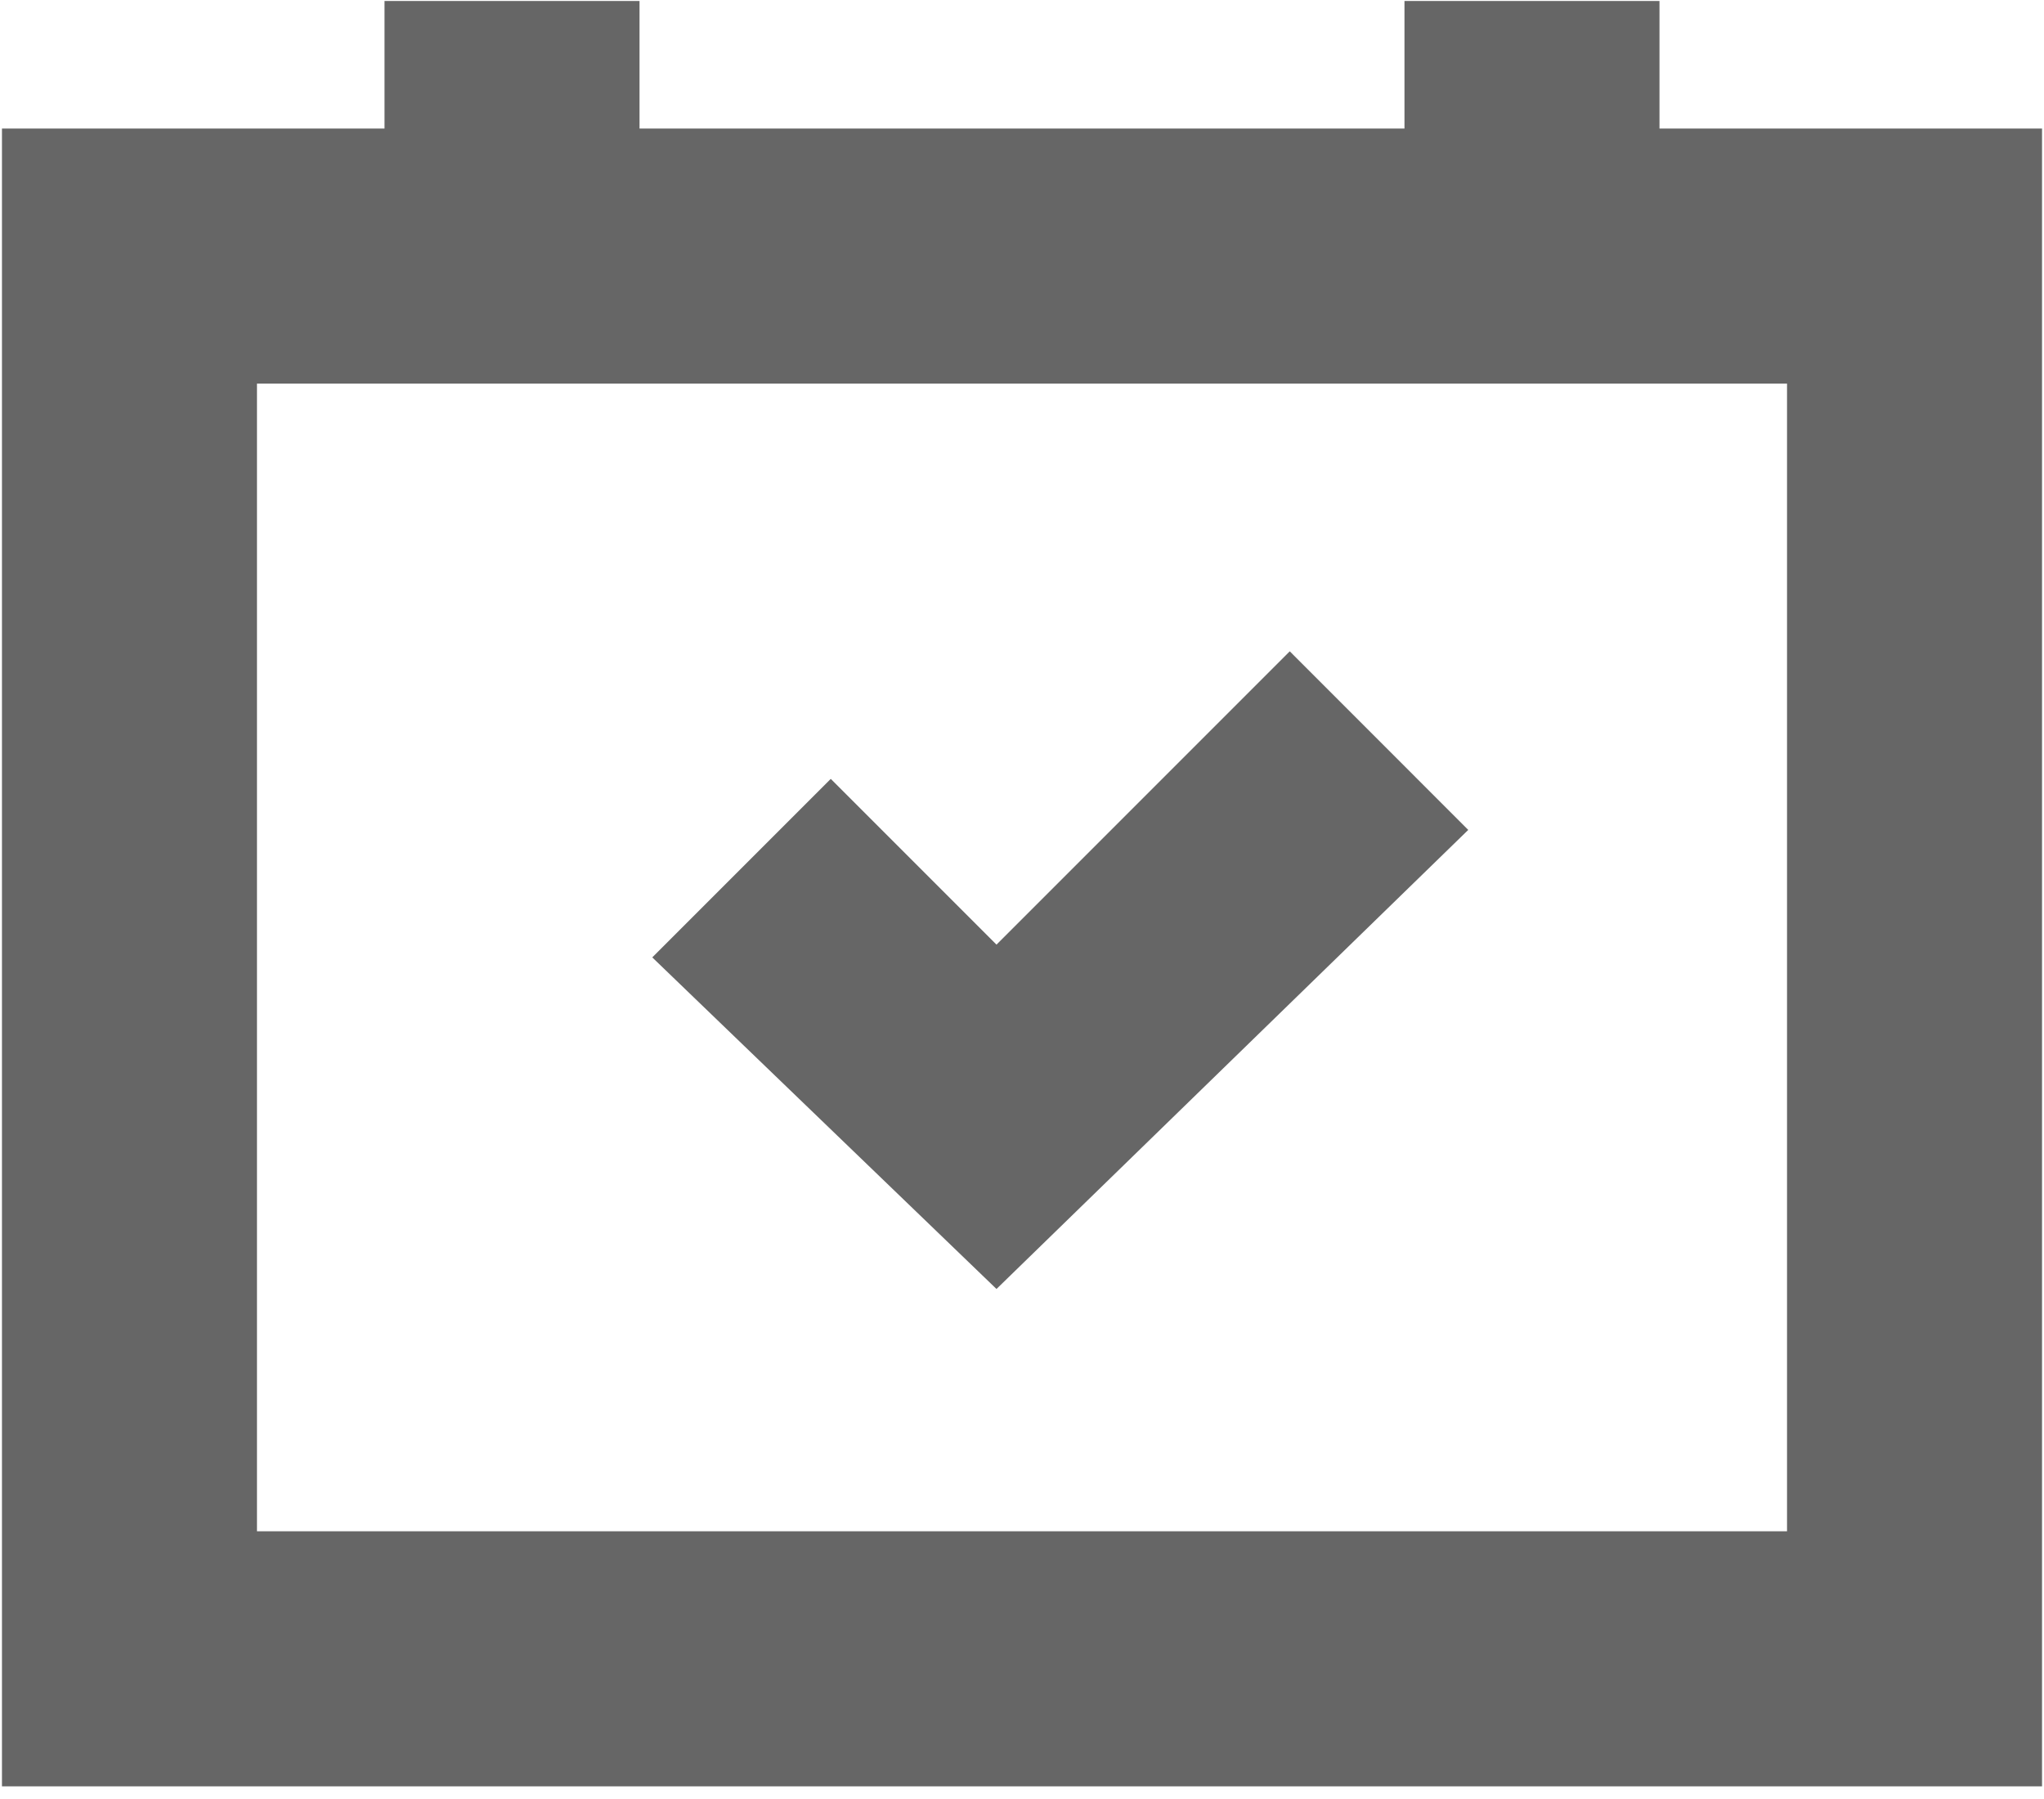 <?xml version="1.0" encoding="UTF-8"?>
<svg width="25px" height="22px" viewBox="0 0 25 22" version="1.1" xmlns="http://www.w3.org/2000/svg" xmlns:xlink="http://www.w3.org/1999/xlink">
    <!-- Generator: Sketch 52.2 (67145) - http://www.bohemiancoding.com/sketch -->
    <title>Shape</title>
    <desc>Created with Sketch.</desc>
    <g id="main" stroke="none" stroke-width="1" fill="none" fill-rule="evenodd">
        <g id="任务流详情(负责人)" transform="translate(-230, -597)" fill="#666666" fill-rule="nonzero">
            <g id="待办任务" transform="translate(230, 597)">
                <path d="M12.188,15.763 L7.978,11.708 L10.161,9.525 L12.188,11.552 L15.775,7.965 L17.958,10.149 L12.188,15.763 Z M7.822,1.572 L17.178,1.572 L17.178,0.012 L20.297,0.012 L20.297,1.572 L24.976,1.572 L24.976,21.845 L0.024,21.845 L0.024,1.572 L4.703,1.572 L4.703,0.012 L7.822,0.012 L7.822,1.572 Z M3.143,4.691 L3.143,18.726 L21.857,18.726 L21.857,4.691 L3.143,4.691 Z" id="Shape"></path>
            </g>
        </g>
    </g>
</svg>